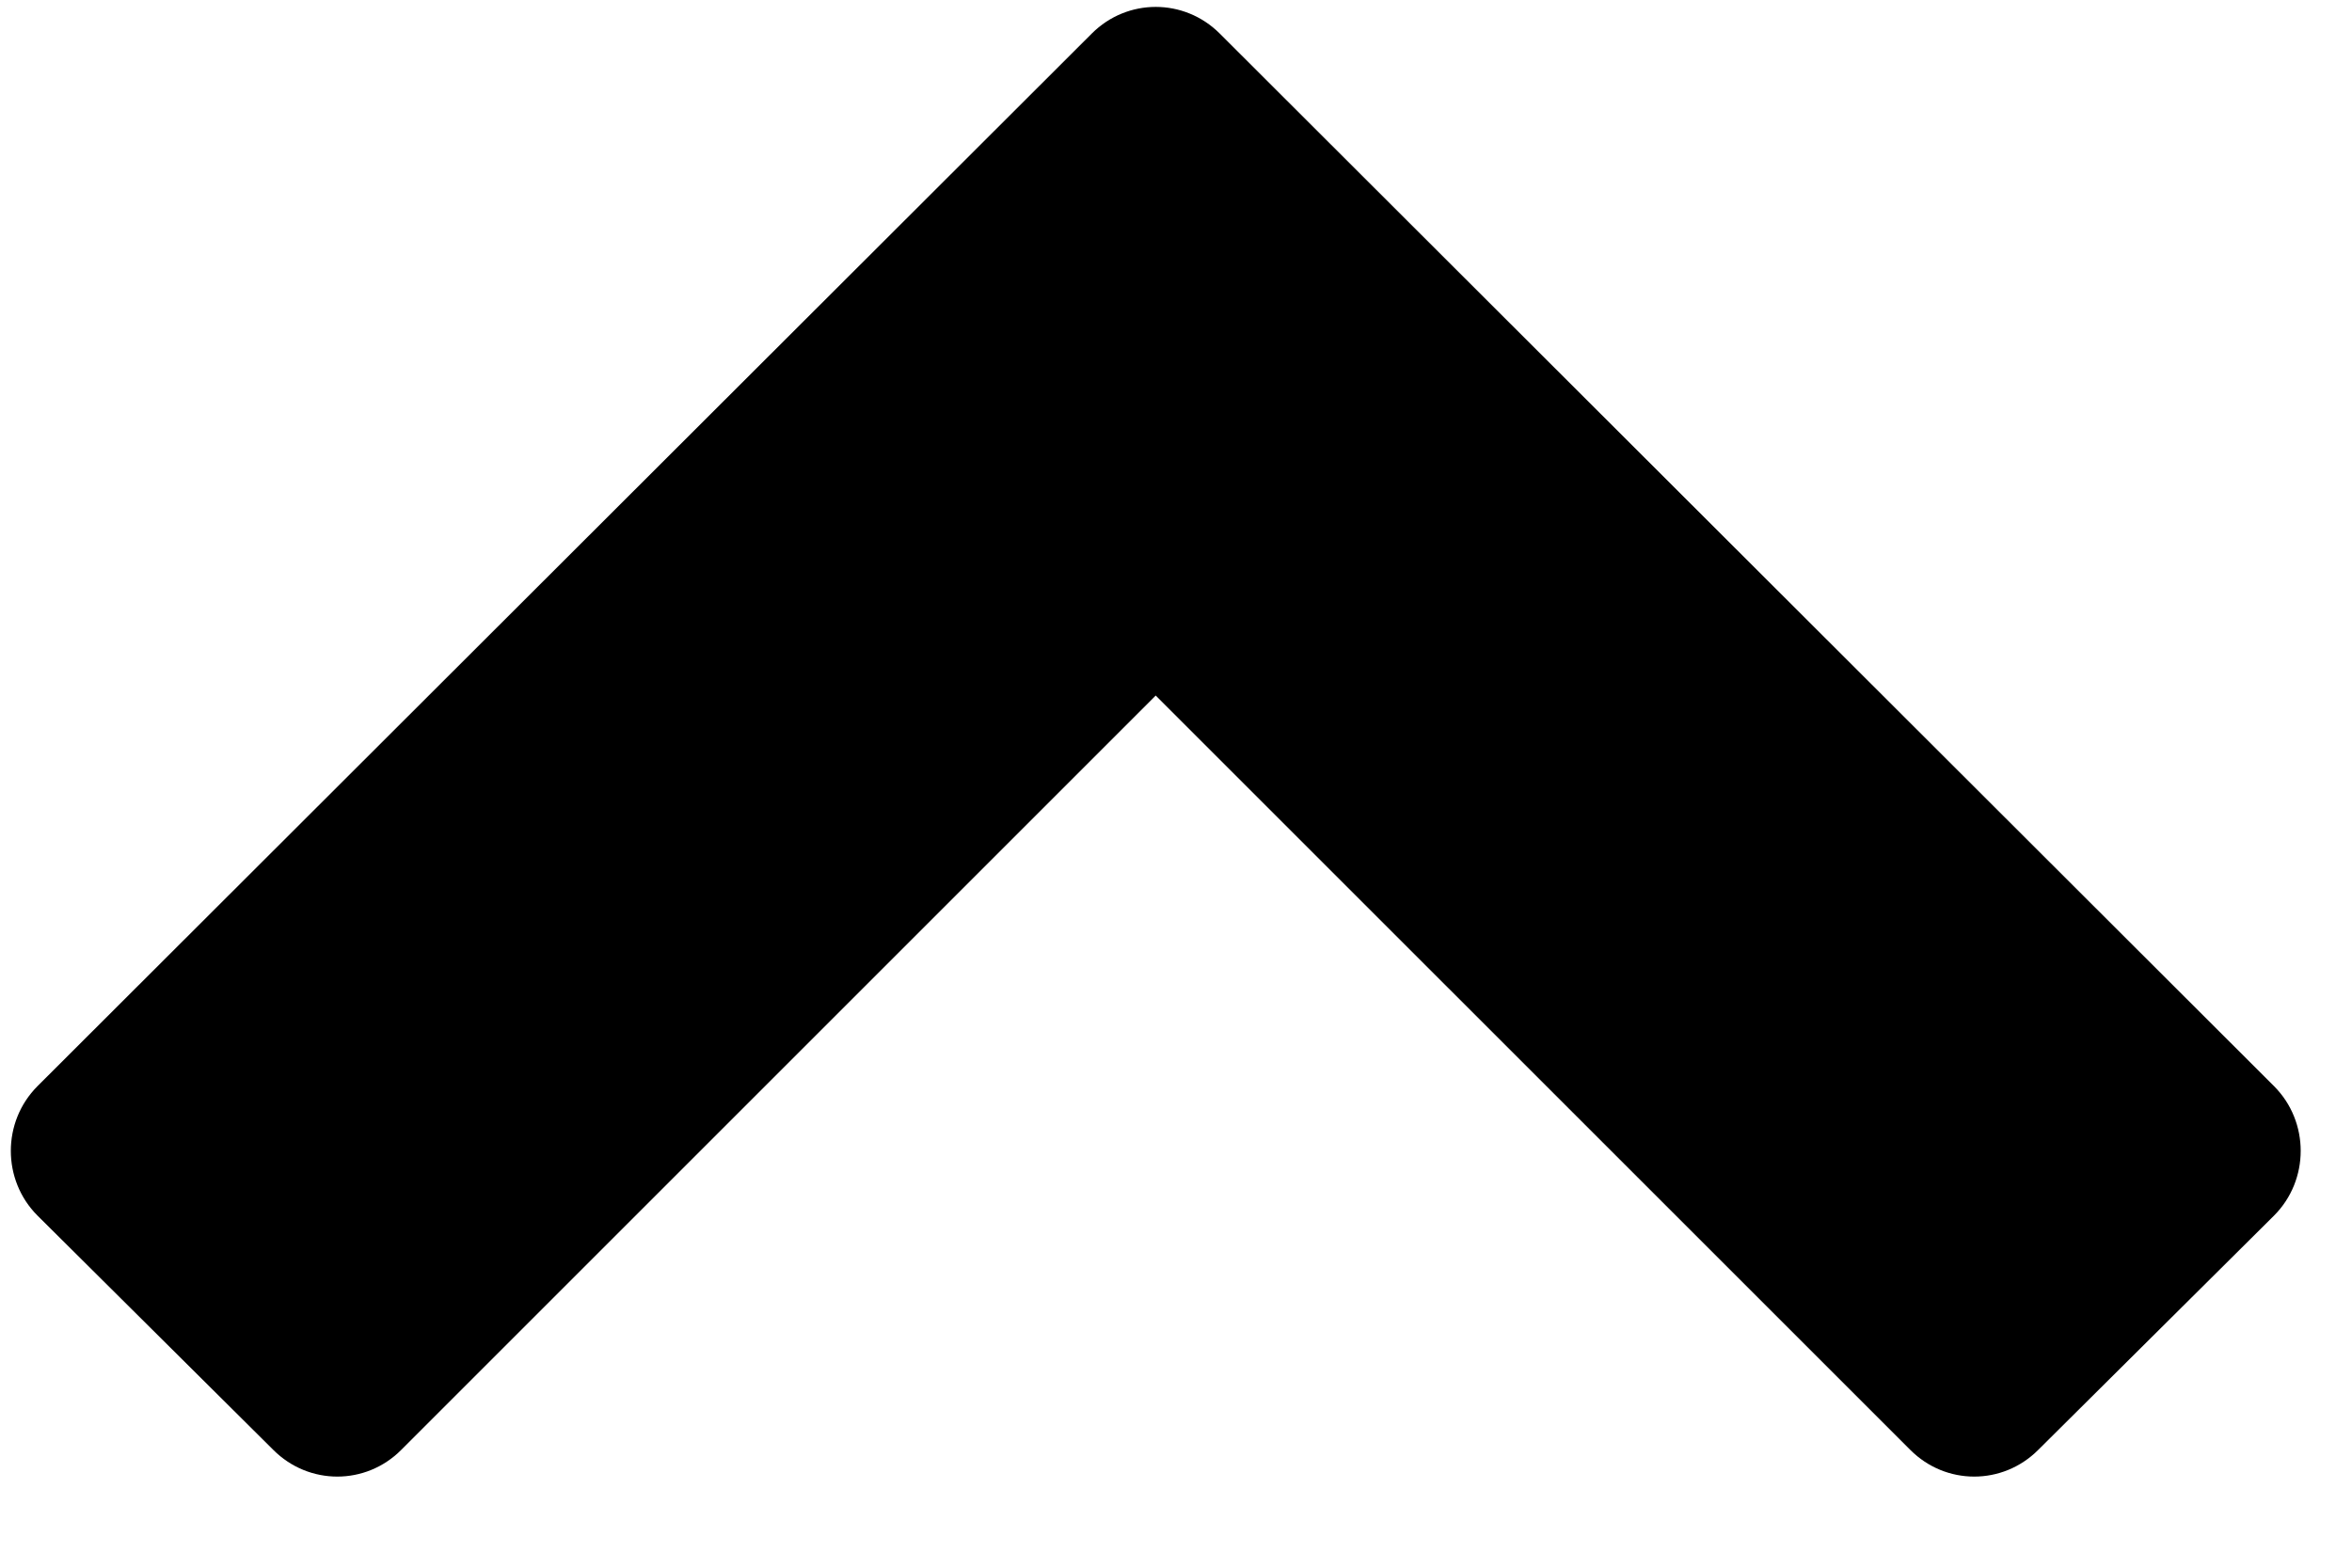 <svg width="24" height="16" viewBox="0 0 24 16" fill="none" xmlns="http://www.w3.org/2000/svg">
    <path
        d="M0.382 11.086C0.02 11.449 0.02 12.043 0.382 12.406L2.789 14.798C3.152 15.161 3.732 15.161 4.094 14.798L11.793 7.099L19.493 14.798C19.855 15.161 20.435 15.161 20.798 14.798L23.205 12.406C23.567 12.043 23.567 11.449 23.205 11.086L12.446 0.342C12.083 -0.02 11.503 -0.02 11.141 0.342L0.382 11.086Z"
        fill="black" />
</svg>